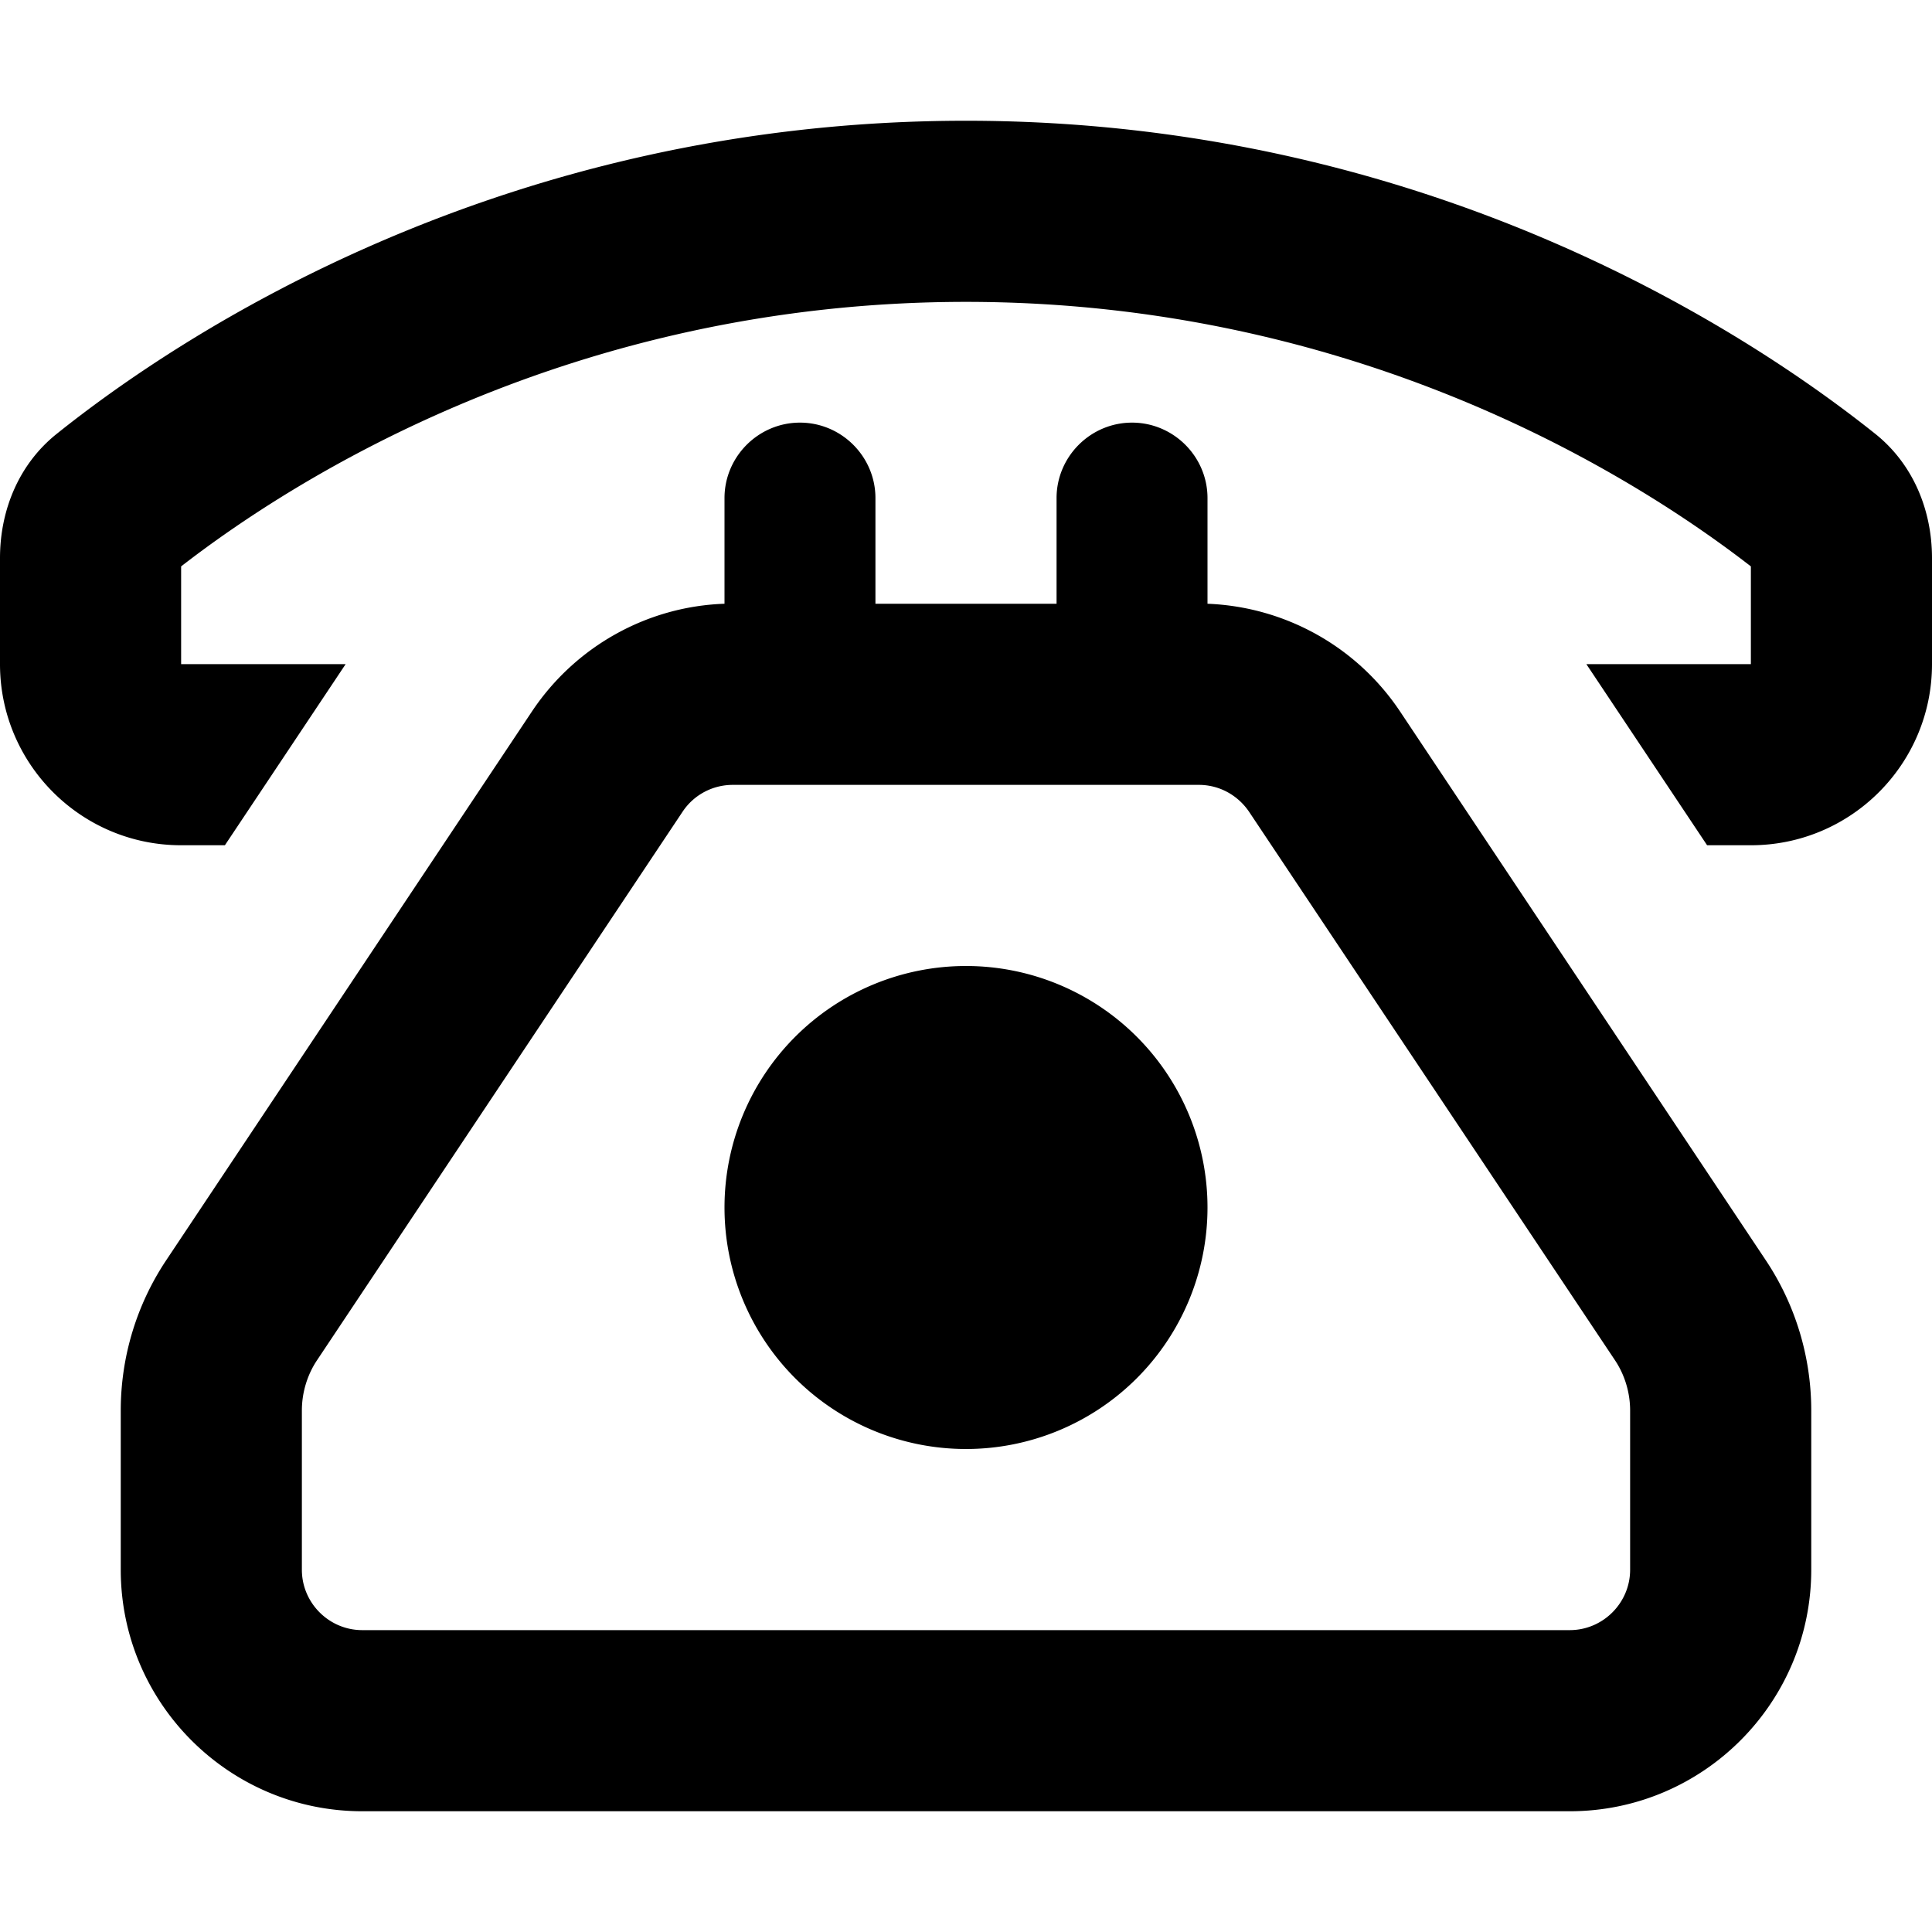 <svg fill="currentColor" xmlns="http://www.w3.org/2000/svg" viewBox="0 0 512 512"><!--! Font Awesome Pro 7.0.1 by @fontawesome - https://fontawesome.com License - https://fontawesome.com/license (Commercial License) Copyright 2025 Fonticons, Inc. --><path fill="currentColor" d="M0 147.9L0 176c0 26.5 21.5 48 48 48l11.6 0 32-48-43.6 0 0-25.9C78.3 126.6 151.7 80 256 80s177.7 46.6 208 70.1l0 25.9-43.6 0 32 48 11.6 0c26.5 0 48-21.5 48-48l0-28.1c0-12.7-5-24.9-15-32.9-32.8-26.2-118-83-241-83S47.7 88.8 15 115C5 123 0 135.2 0 147.9zM80 373.8c0-4.7 1.4-9.4 4-13.3l96.9-145.4c3-4.5 8-7.1 13.3-7.1l123.5 0c5.4 0 10.3 2.7 13.3 7.1L428 360.5c2.6 3.9 4 8.6 4 13.3l0 42.2c0 8.8-7.2 16-16 16L96 432c-8.8 0-16-7.2-16-16l0-42.2zm-48 0L32 416c0 35.3 28.7 64 64 64l320 0c35.3 0 64-28.7 64-64l0-42.2c0-14.2-4.2-28.1-12.1-39.9L371 188.5c-11.5-17.2-30.5-27.7-51-28.5l0-28c0-11-9-20-20-20s-20 9-20 20l0 28-48 0 0-28c0-11-9-20-20-20s-20 9-20 20l0 28c-20.5 .7-39.5 11.3-51 28.5L44.1 333.9C36.2 345.7 32 359.6 32 373.8zM320 320a64 64 0 1 0 -128 0 64 64 0 1 0 128 0z"/></svg>